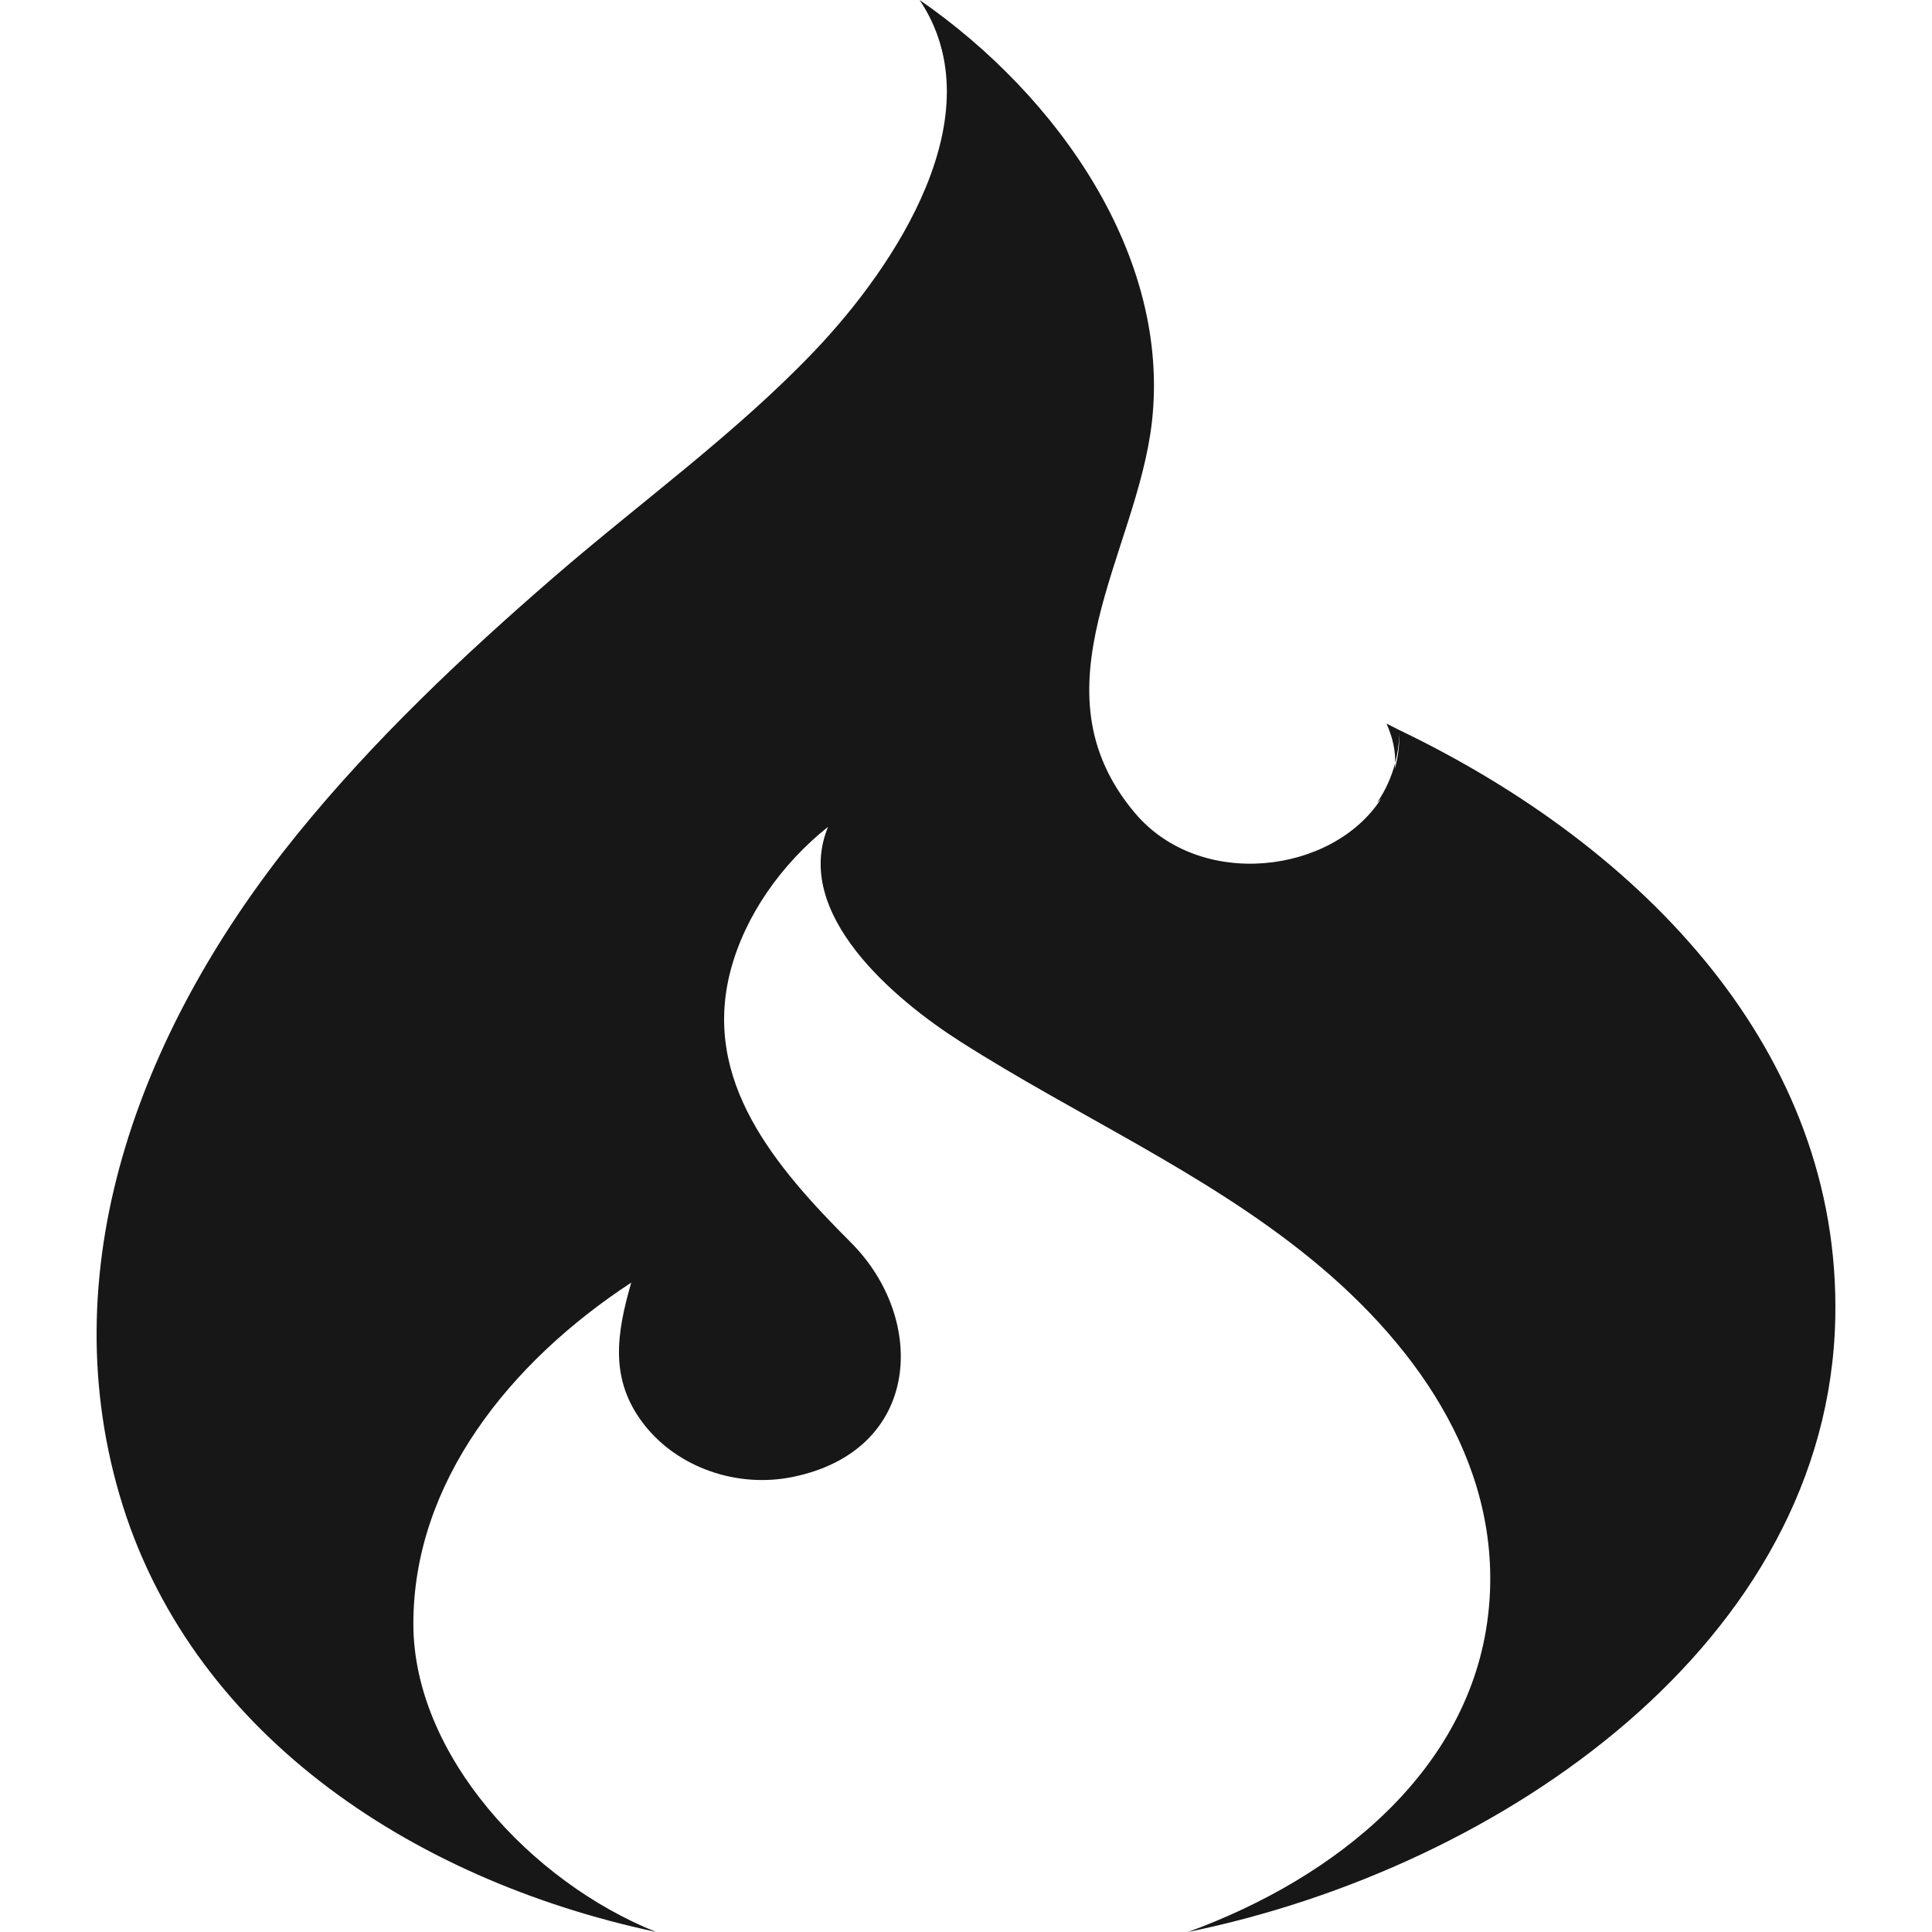 <svg width="500" height="500" viewBox="0 0 500 500" fill="none" xmlns="http://www.w3.org/2000/svg">
<path d="M362.13 188.934L358.824 187.263C360.565 191.154 361.132 194.471 361.071 197.437C361.721 194.996 362.084 192.497 362.152 189.983C362.203 193.021 361.802 196.05 360.962 198.987L361.071 197.437C360.129 201.092 358.547 204.575 356.386 207.757L357.411 206.748C344.85 226.196 310.58 230.445 293.679 210.36C266.55 178.115 294.237 143.351 298.115 109.205C302.96 66.411 273.96 24.864 237.998 0C257.804 29.646 231.709 68.873 210.83 90.795C190.583 112.059 165.966 129.807 143.617 149.114C119.615 169.87 96.524 191.711 76.801 216.058C37.332 264.785 13.164 326.07 30.925 386.868C48.668 447.629 105.544 486.303 169.773 499.976C137.371 487.013 107.049 454.078 106.979 420.38C106.896 383.631 132.058 352.44 163.362 331.942C159.598 345.095 157.543 357.125 166.864 368.889C175.535 379.83 190.714 385.141 205.042 382.255C238.535 375.479 240.066 341.414 220.216 321.567C200.584 301.921 181.594 279.713 189.061 251.213C192.803 236.926 202.285 223.552 214.301 213.98C205.063 236.43 231.299 258.57 248.58 269.587C278.57 288.72 311.457 303.184 339.031 325.606C368.027 349.175 389.447 381.04 385.121 418.007C380.428 458.069 346.023 485.936 307.436 500C388.981 483.341 473.256 424.779 474.97 341.091C476.405 272.251 425.366 219.266 362.13 188.934Z" fill="#171717"/>
</svg>
